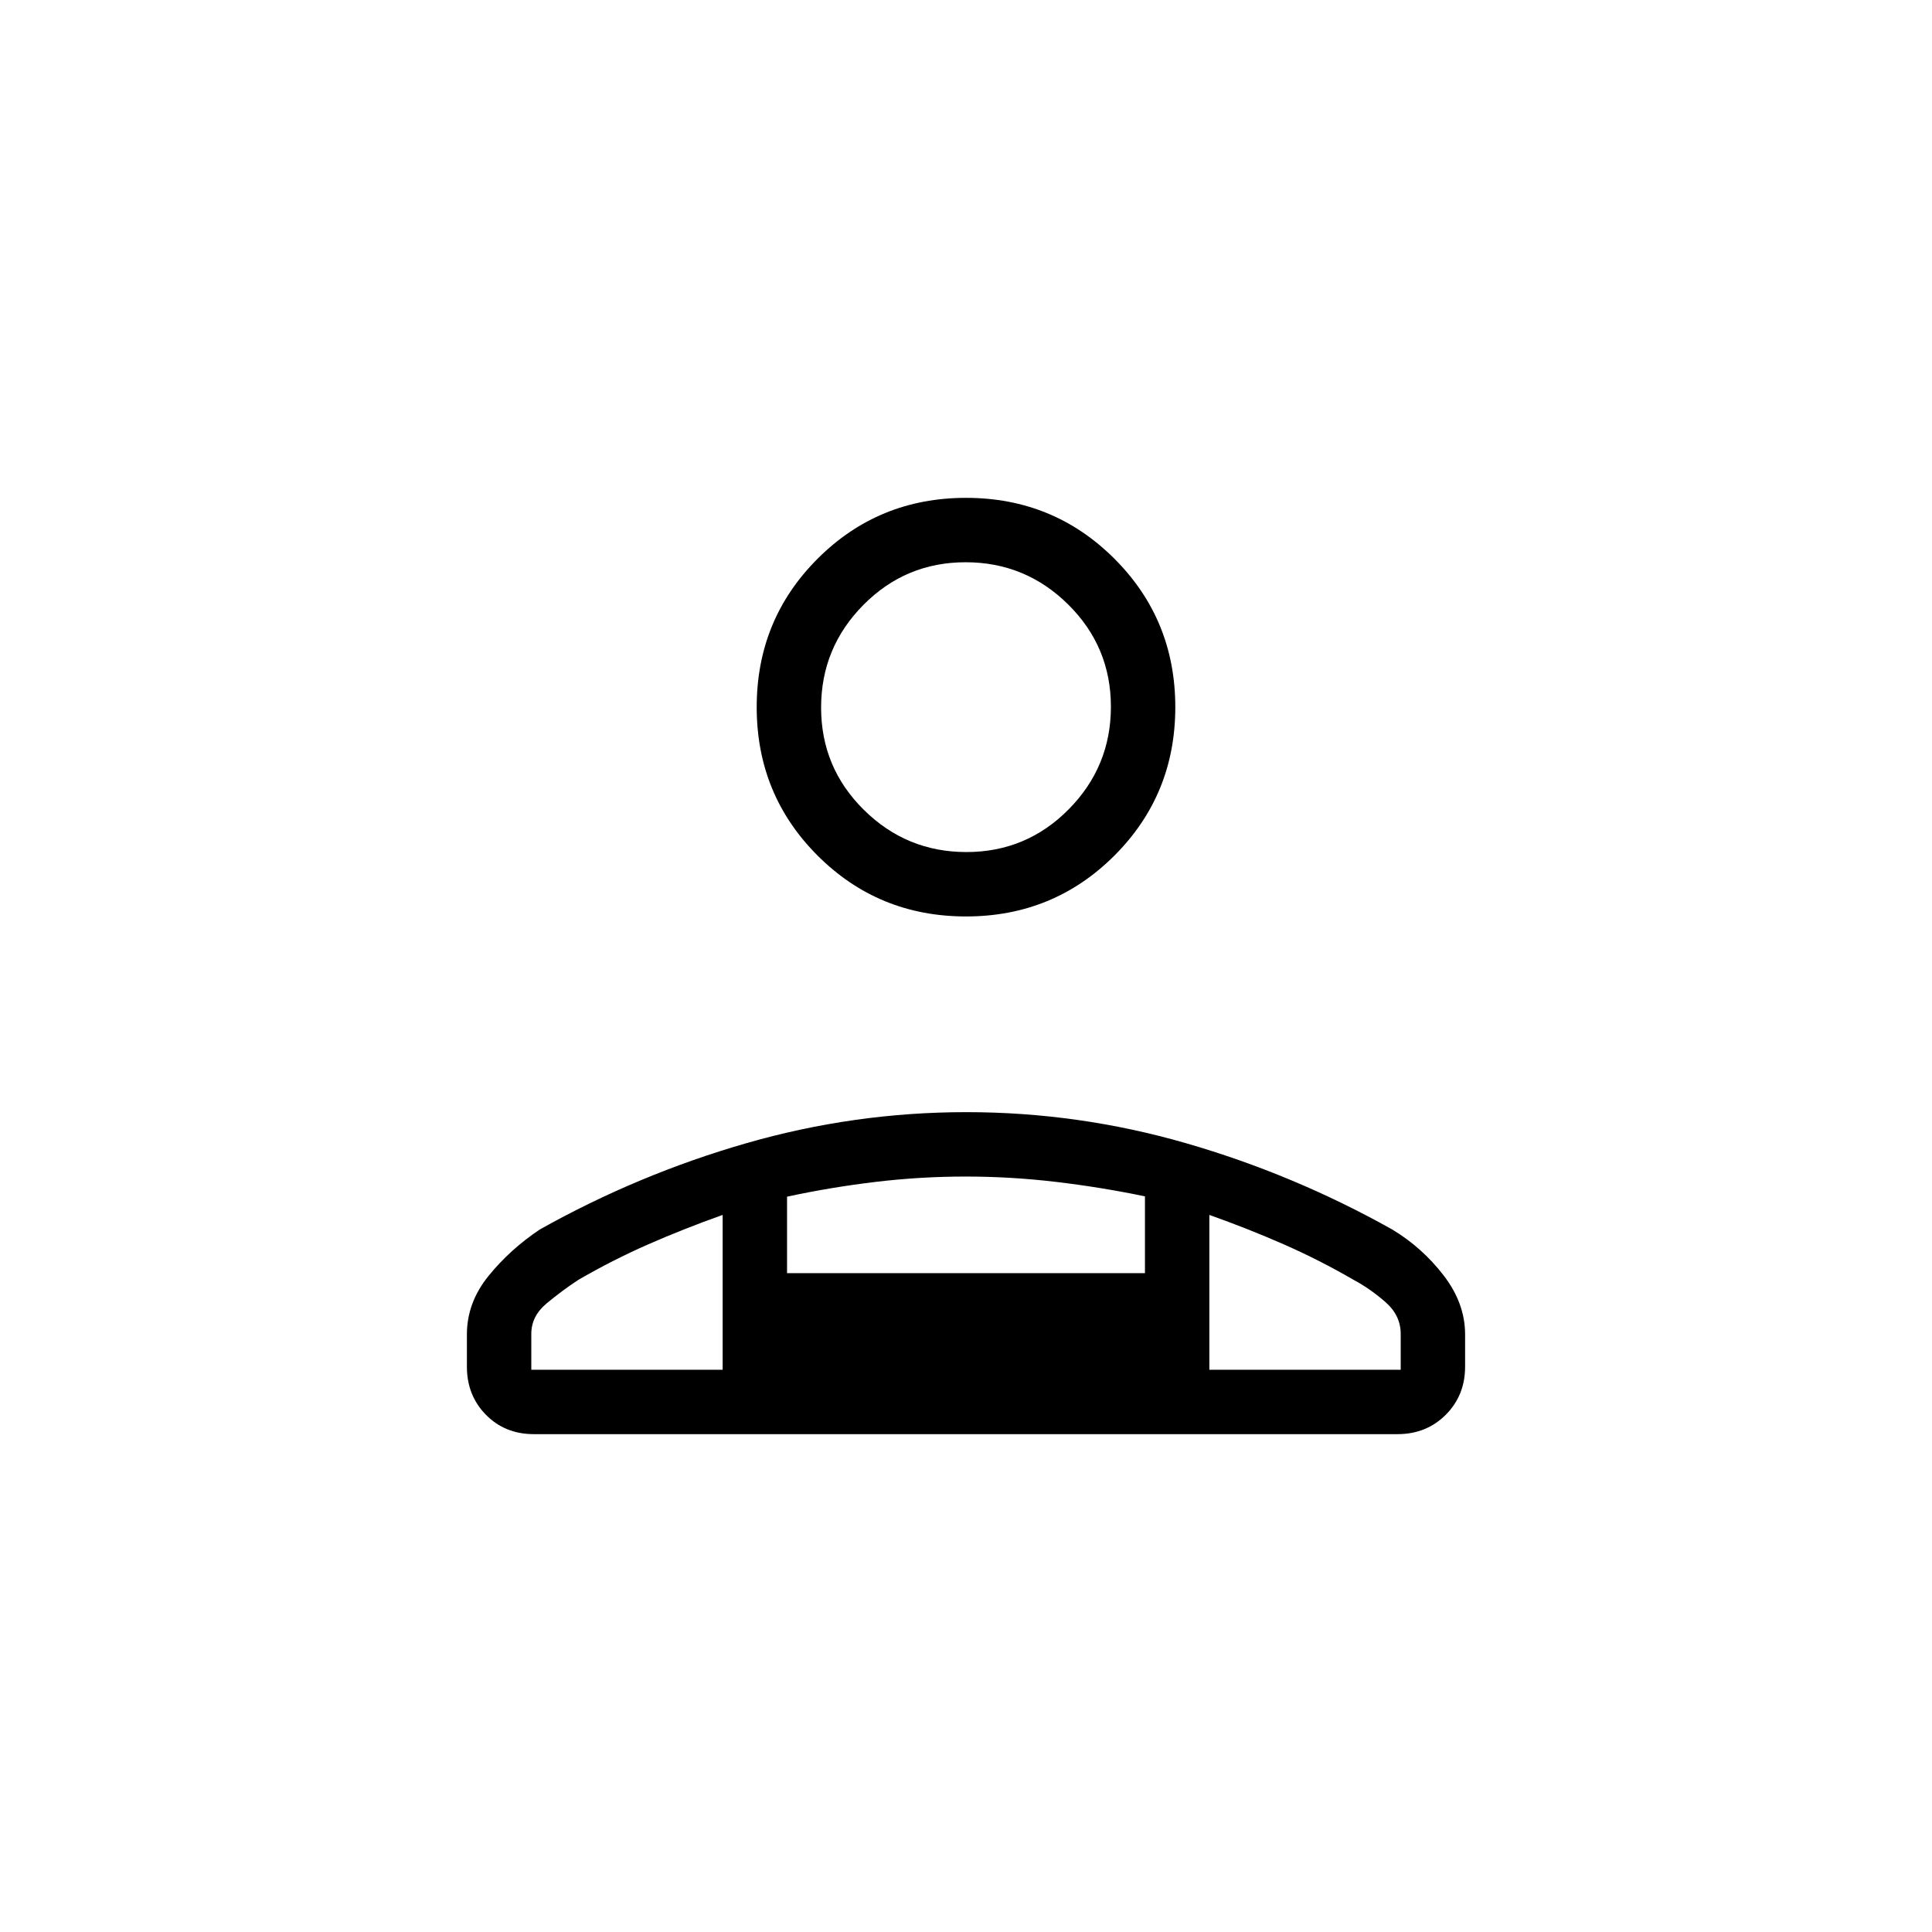 <svg xmlns="http://www.w3.org/2000/svg" height="20" viewBox="0 -960 960 960" width="20"><path d="M480-504.62q-43.5 0-73.75-30.25T376-608.62q0-43.5 30.25-73.75T480-712.62q43.5 0 73.75 30.25T584-608.62q0 43.5-30.25 73.75T480-504.62Zm-248 223.7v-16q0-15.78 10.69-29.01 10.69-13.22 25.54-23.15 48.85-27.38 102.51-42.84 53.66-15.46 109.41-15.46 55.74 0 109.26 15.46 53.51 15.46 102.36 42.84 14.85 8.93 25.54 22.8Q728-312.41 728-296.92v16q0 14.31-9.62 23.92-9.63 9.62-23.96 9.62H265.26q-14.34 0-23.8-9.62-9.46-9.61-9.46-23.92Zm248.21-255.7q29.79 0 50.79-21.21t21-51q0-29.79-21.21-50.79t-51-21q-29.79 0-50.79 21.22-21 21.21-21 51 0 29.78 21.21 50.78t51 21Zm120.71 180.31v76.93H696v-17.85q0-9.16-7.62-15.81-7.61-6.65-15.69-10.96-17.07-9.91-34.88-17.73-17.81-7.81-36.89-14.58Zm-209.84-9.07v38h177.84v-38.16q-21.84-4.54-44.27-7.19-22.42-2.65-44.84-2.65-22.43 0-44.66 2.65-22.23 2.65-44.07 7.35Zm-127.08 86h95.08v-76.93q-19.08 6.77-36.89 14.58-17.81 7.82-34.88 17.73-8.08 5.31-15.69 11.65-7.62 6.34-7.62 15.12v17.85Zm336.92 0H359.08h241.84ZM480-608.62Z"/></svg>